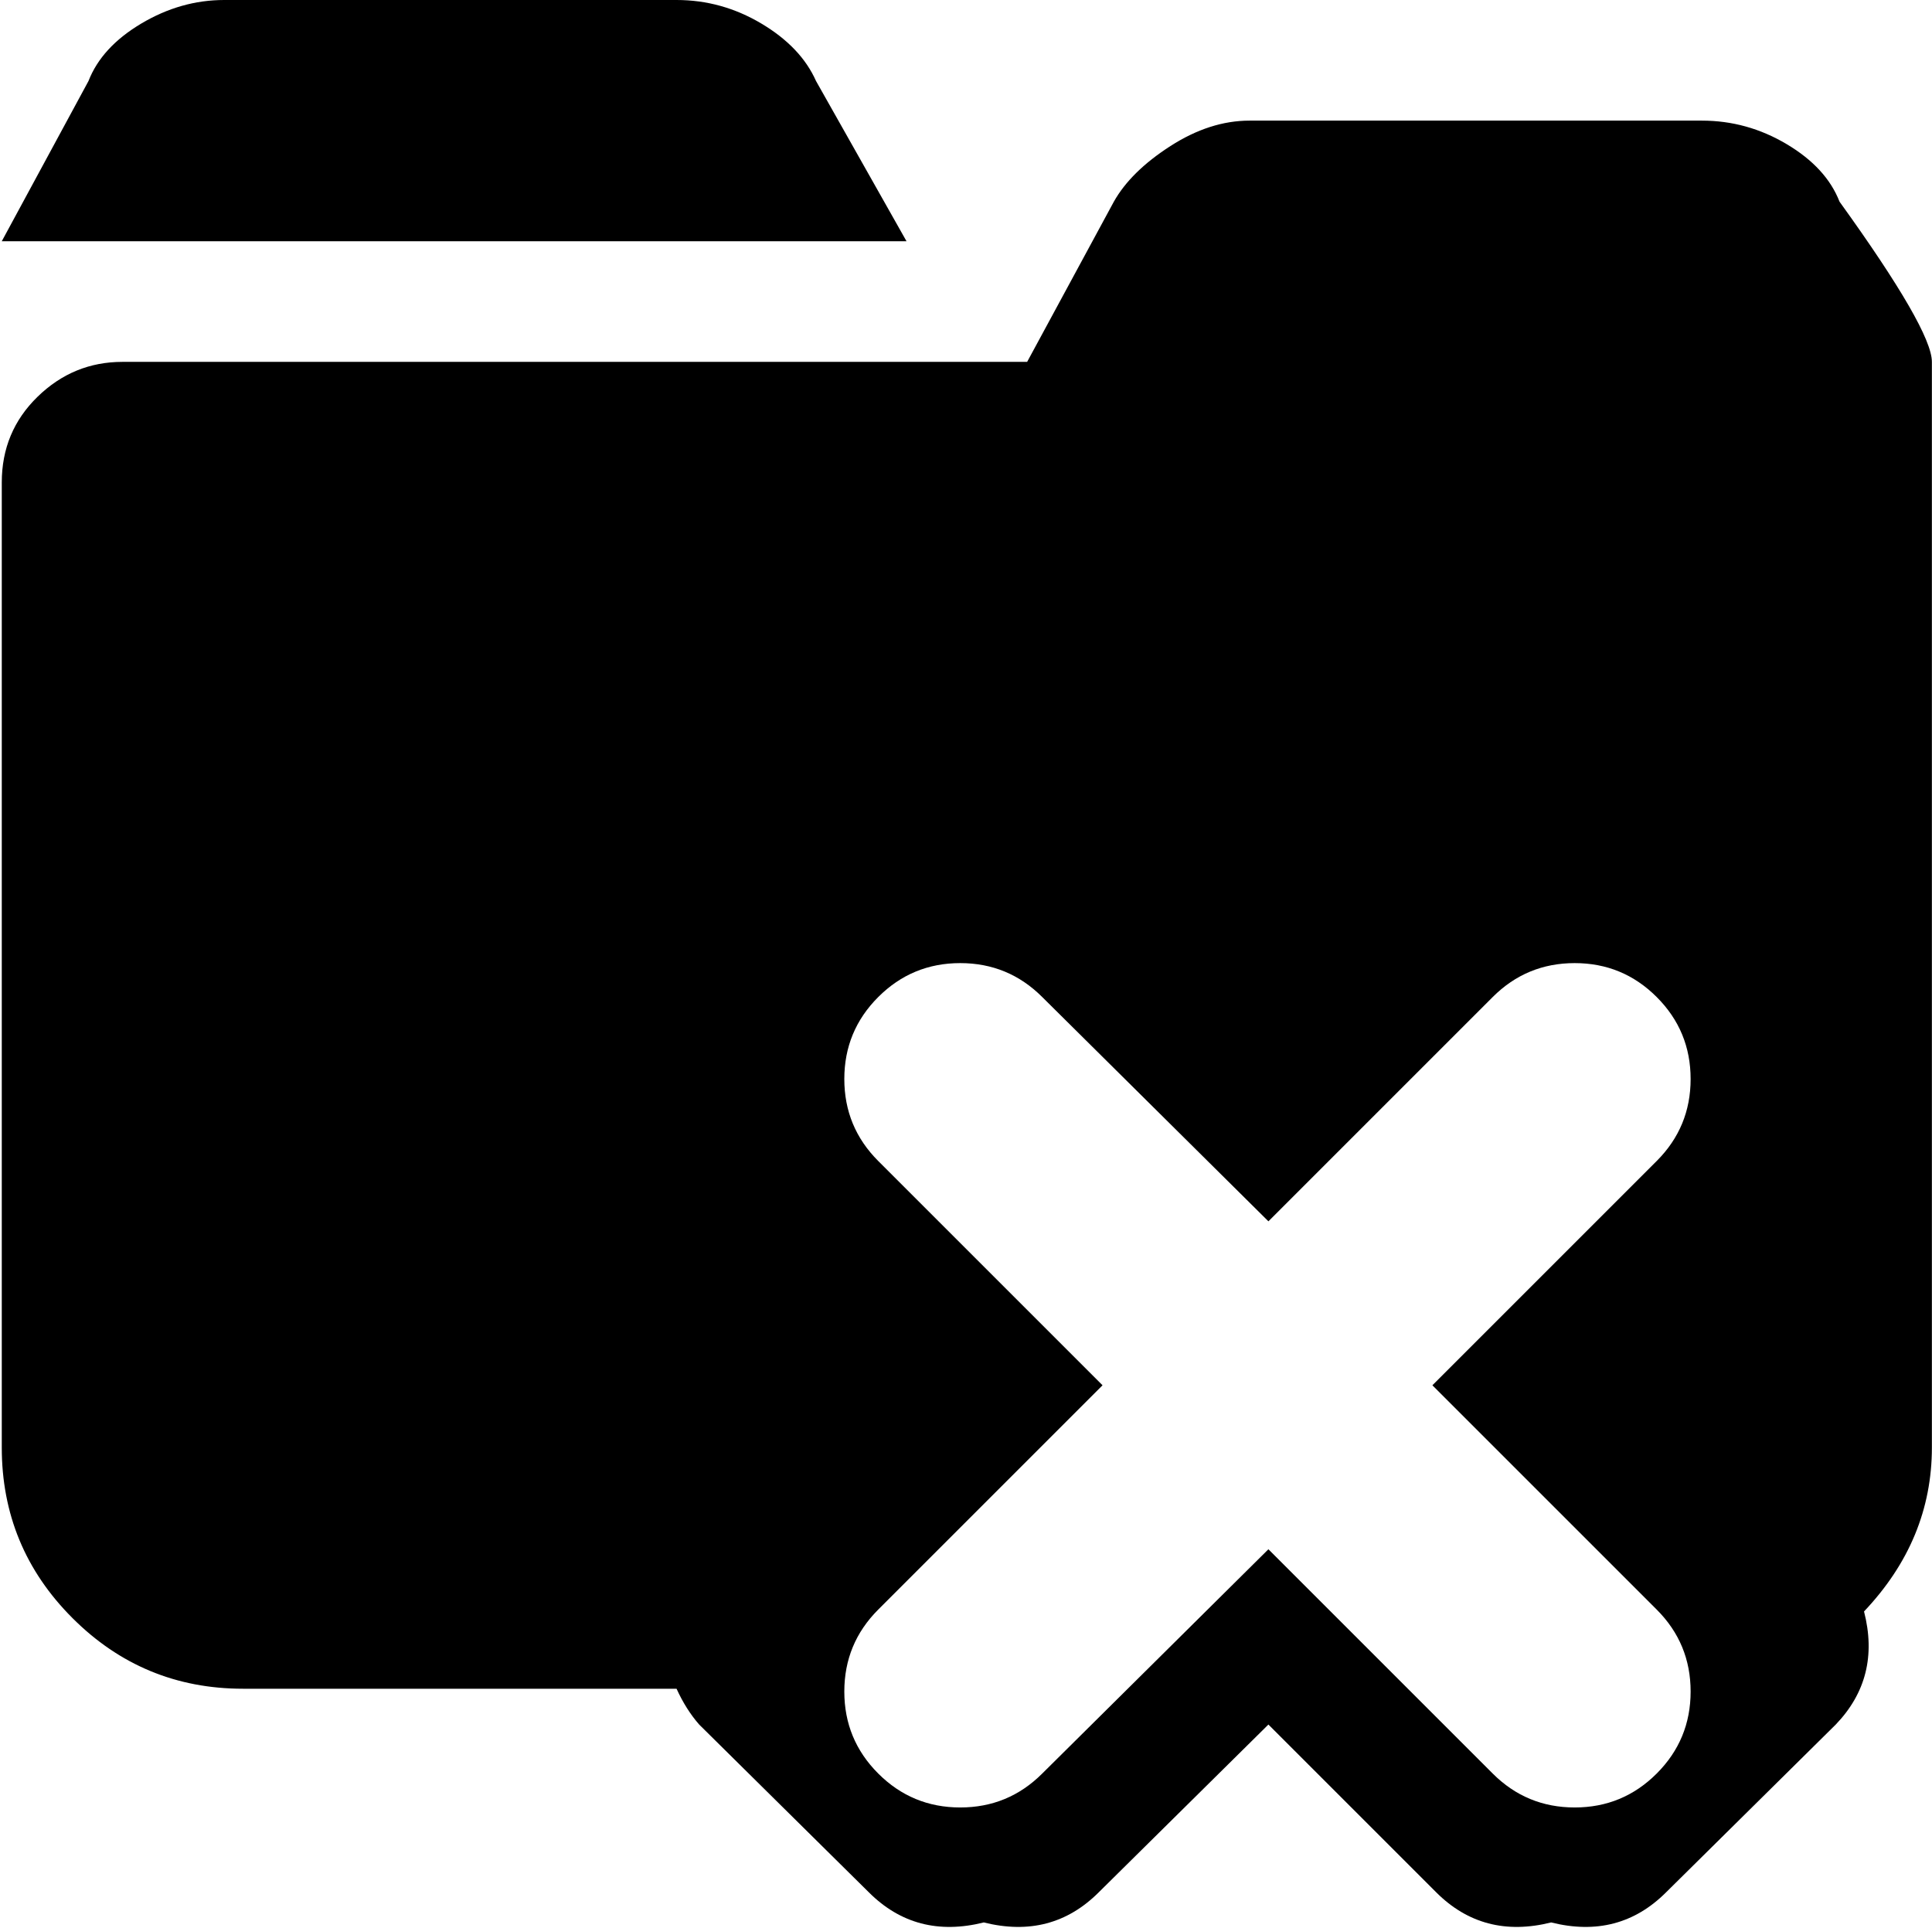 <svg xmlns="http://www.w3.org/2000/svg" xmlns:xlink="http://www.w3.org/1999/xlink" width="1025" height="1023" viewBox="0 0 1025 1023"><path fill="currentColor" d="M988.94 855q9 35-15 60l-90 89q-25 25-61 16q-36 9-61-16l-89-89l-90 89q-25 25-61 16q-36 9-61-16l-90-89q-7-8-12-19h-230q-53 0-90.5-37.5T.94 768V256q0-27 19-45.5t45-18.5h480l46-85q9-16 30-29.5t42-13.5h240q24 0 45 12.5t28 30.5q49 68 49 85v576q0 49-36 87m-110-239q18-18 18-43.5t-18-43.5t-43.5-18t-43.5 18l-119 119l-120-119q-18-18-43.5-18t-43.5 18t-18 43.5t18 43.5l119 119l-119 119q-18 18-18 43.5t18 43.5t43.5 18t43.5-18l120-119l119 119q18 18 43.5 18t43.5-18t18-43.5t-18-43.5l-119-119zm-832-573q7-18 28-30.5t44-12.5h240q24 0 45 12.5t29 30.5l48 85H.94z"/></svg>